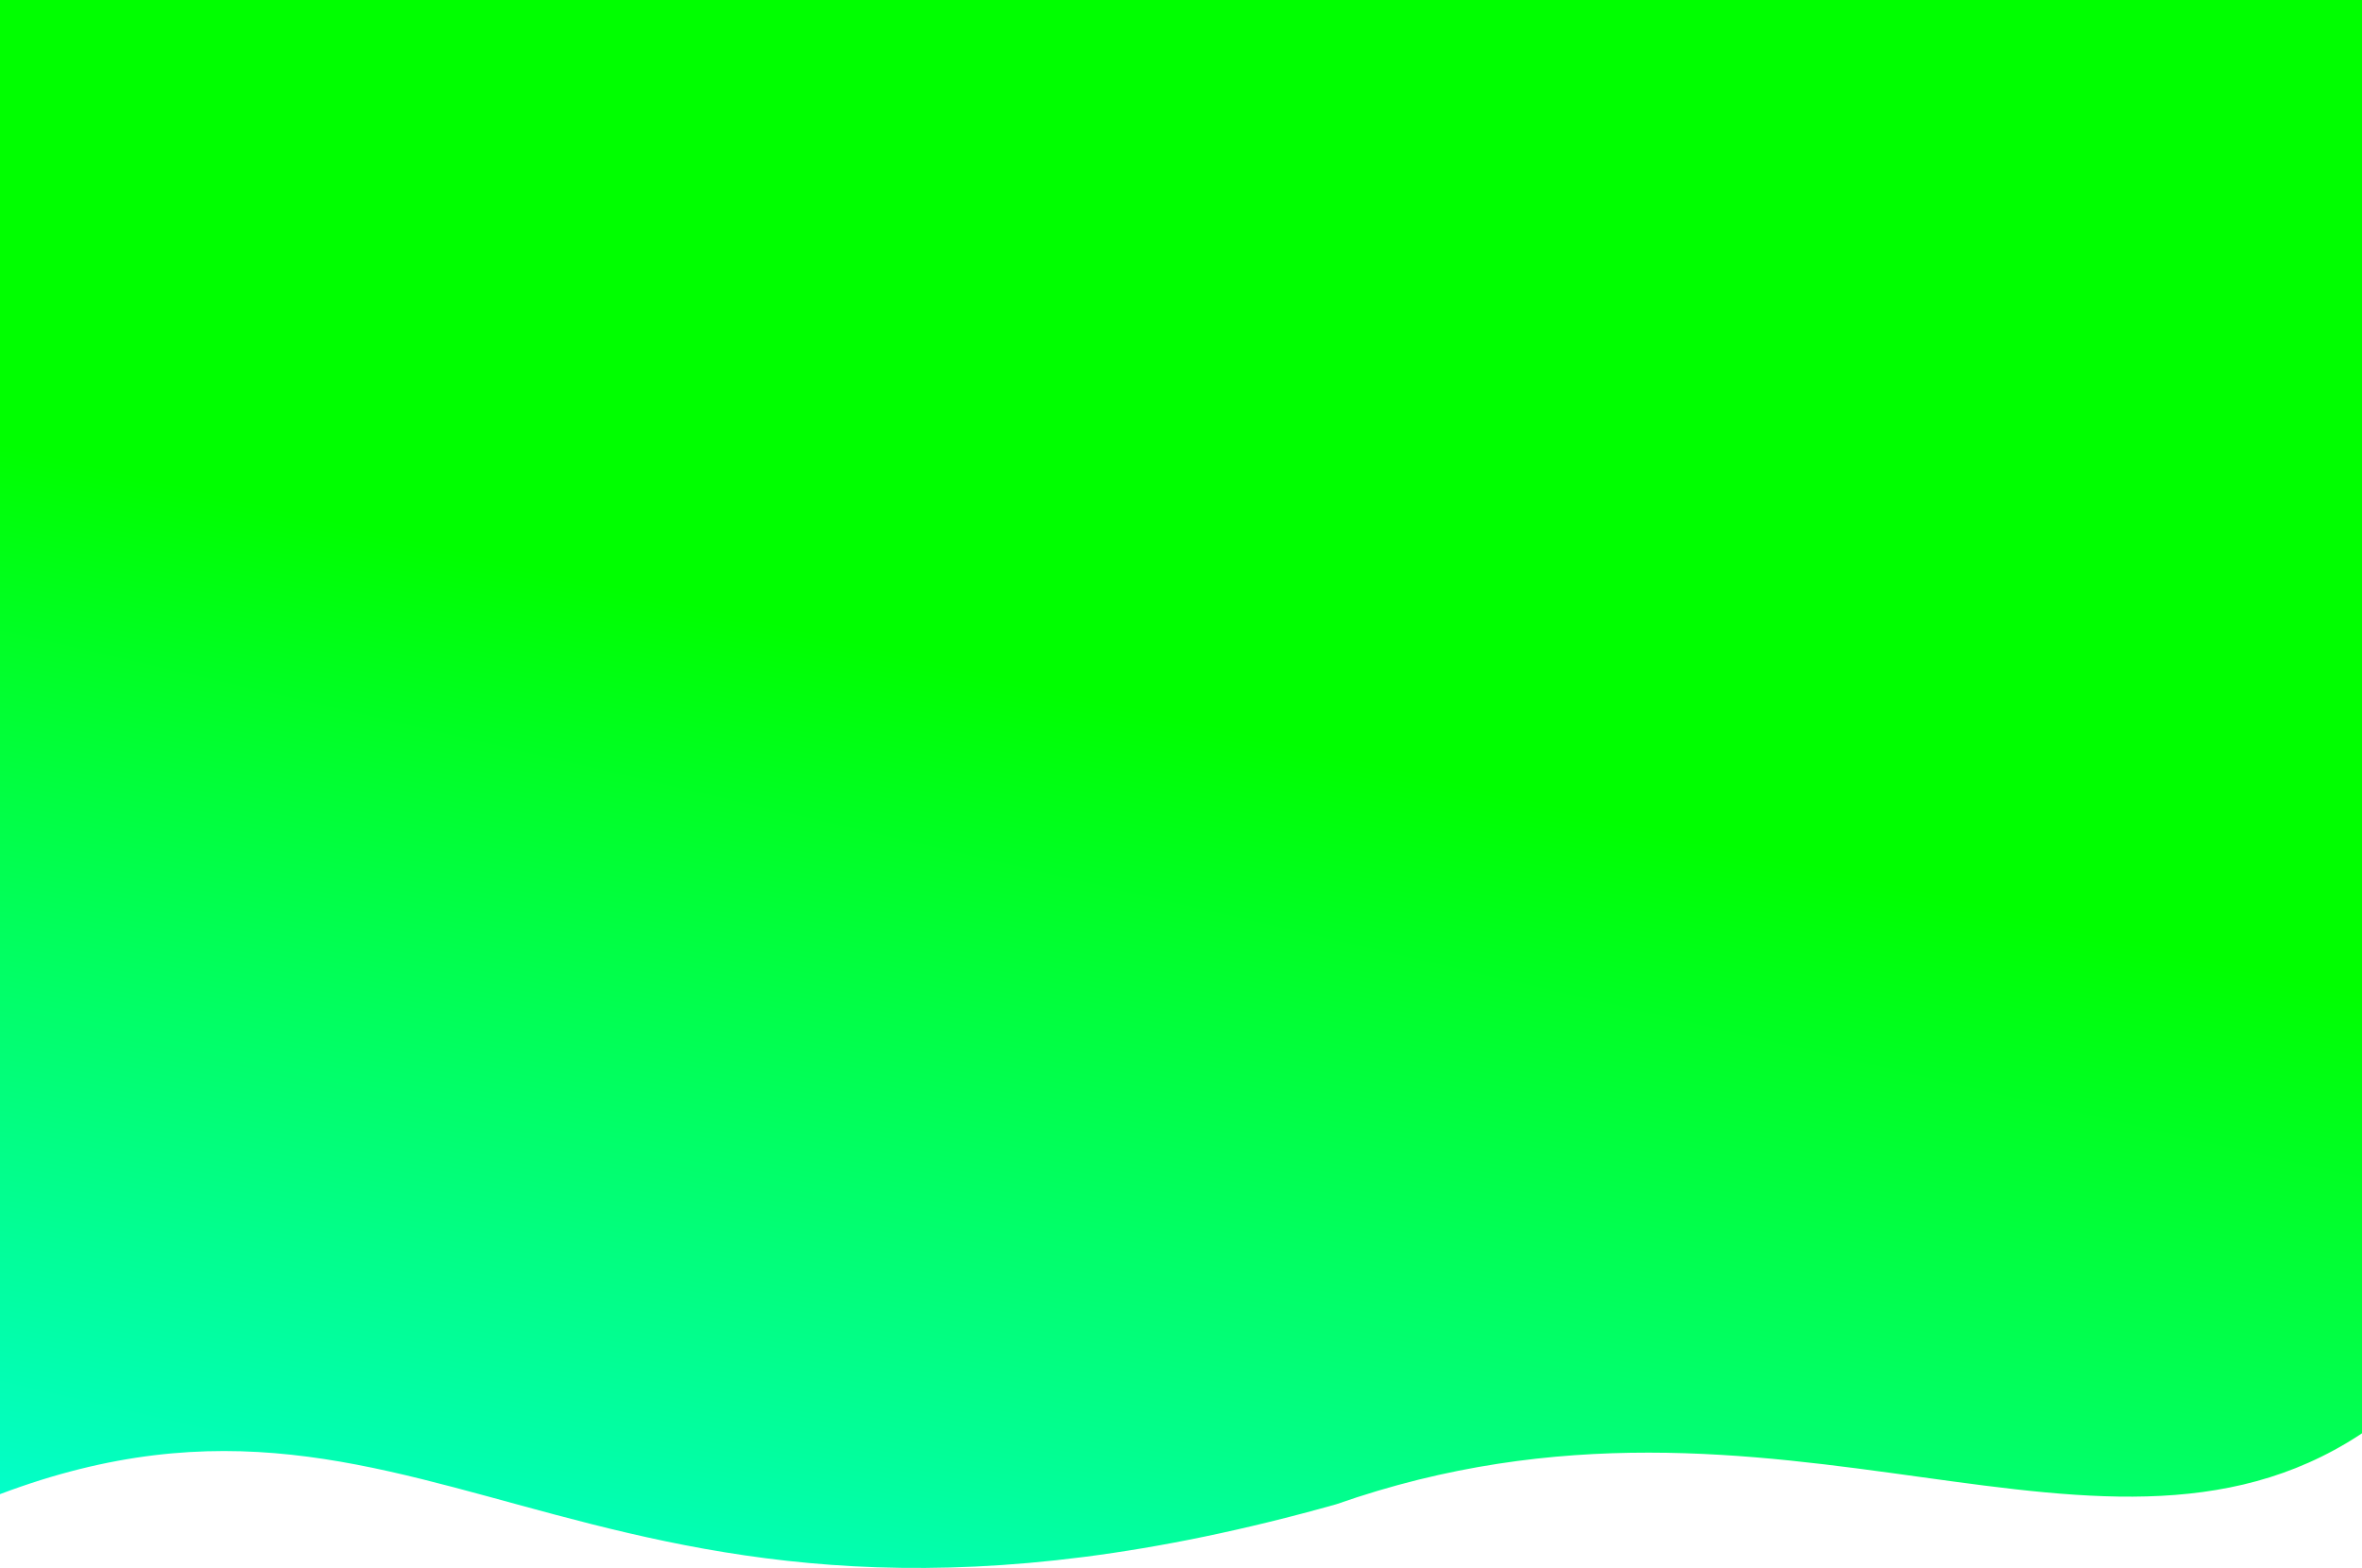 <svg width="1366" height="907" viewBox="0 0 1366 907" fill="none" xmlns="http://www.w3.org/2000/svg">
<path d="M1371.69 825.212C1218.81 933.642 1030.2 779.893 772.824 870.14C344.352 990.922 255.763 767.835 3.09696e-08 864.305C-1.23128e-07 838.339 3.47945e-07 0 3.47945e-07 0H1371.69V825.212Z" fill="url(#paint0_linear)"/>
<defs>
<linearGradient id="paint0_linear" x1="1371.69" y1="1.89845e-05" x2="1101.69" y2="1162.81" gradientUnits="userSpaceOnUse">
<stop offset="0.469" stop-color="#00FF00"/>
<stop offset="1" stop-color="#03FED7"/>
</linearGradient>
</defs>
</svg>

